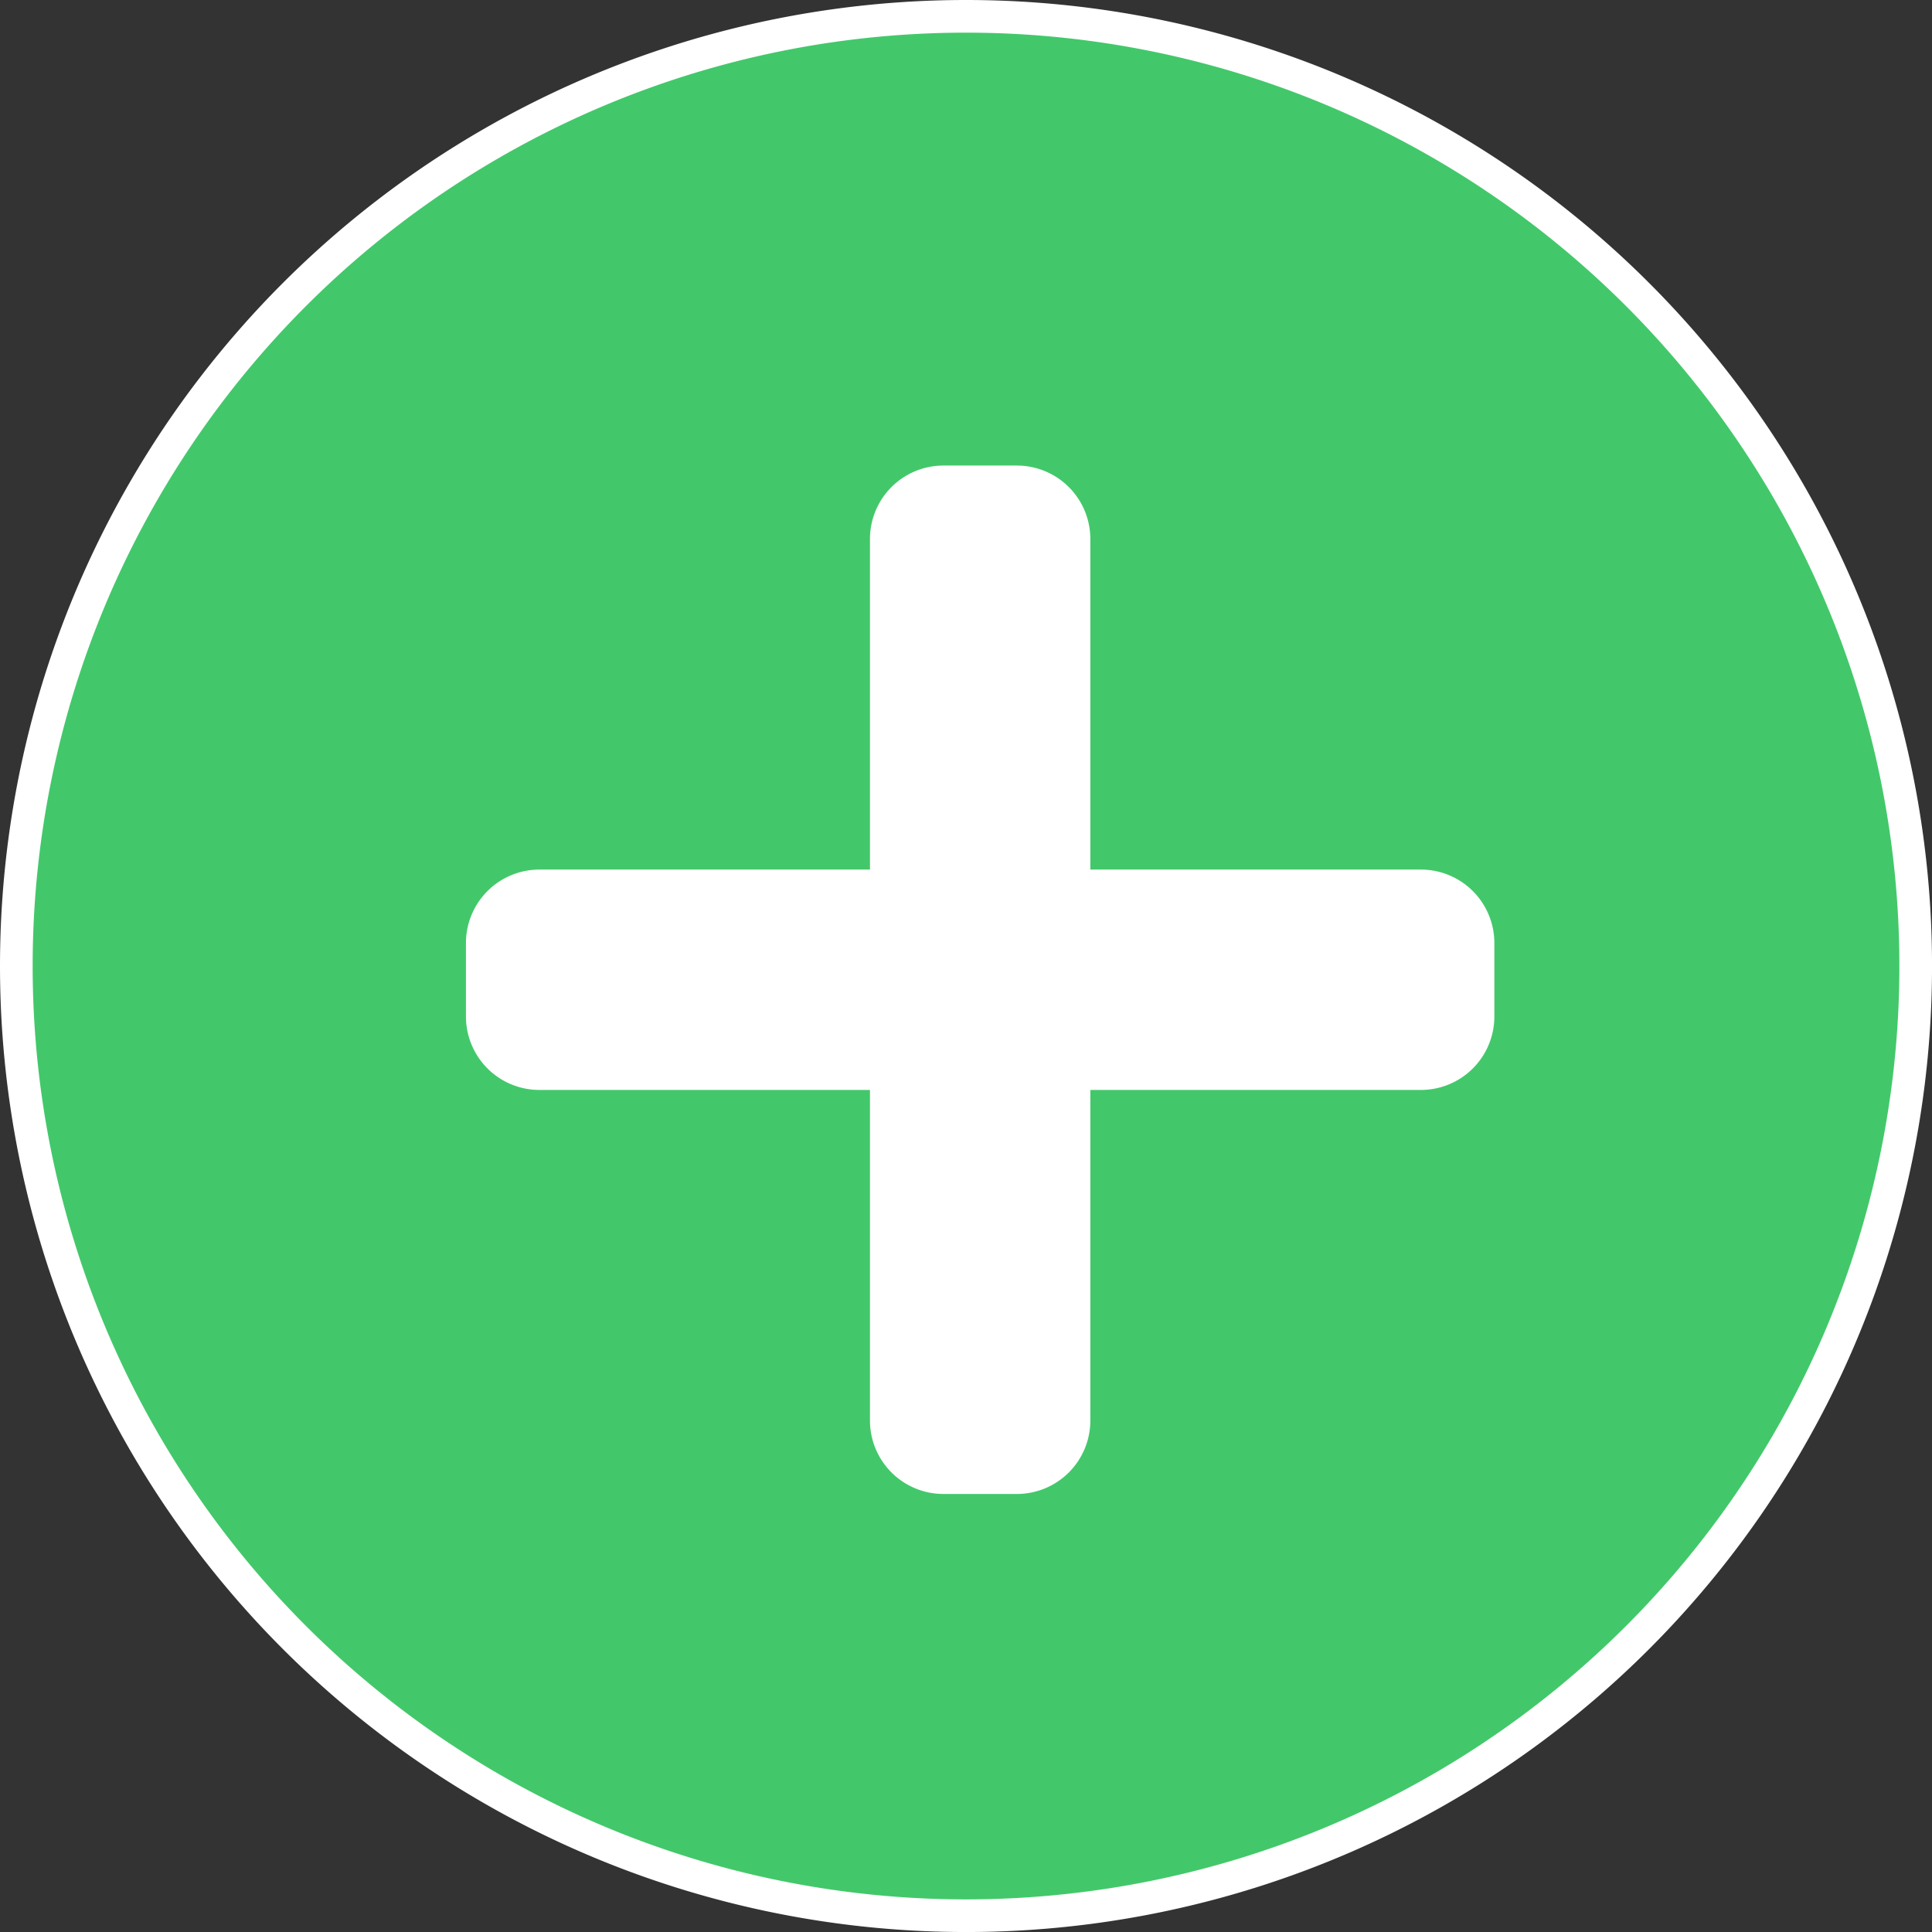 <svg xmlns="http://www.w3.org/2000/svg" width="59.177" height="59.177" viewBox="0 0 59.177 59.177">
  <rect x="0" y="0" width="59.177" height="59.177" fill="#333333" stroke="none"/>
  <g id="Group_114" data-name="Group 114" transform="translate(-50.478 -423.99)">
    <path id="Path_1021" data-name="Path 1021" d="M29.089,0A29.089,29.089,0,1,1,0,29.089,29.089,29.089,0,0,1,29.089,0Z" transform="translate(50.978 424.49)" fill="#42c86a" stroke="#fff" stroke-width="1"/>
    <path id="Icon_awesome-plus" data-name="Icon awesome-plus" d="M29.25,14.625H19.125V4.5a2.25,2.25,0,0,0-2.25-2.25h-2.25a2.25,2.25,0,0,0-2.25,2.25V14.625H2.25A2.25,2.25,0,0,0,0,16.875v2.25a2.25,2.25,0,0,0,2.25,2.25H12.375V31.5a2.25,2.25,0,0,0,2.25,2.25h2.25a2.25,2.25,0,0,0,2.25-2.25V21.375H29.25a2.25,2.25,0,0,0,2.25-2.25v-2.25A2.25,2.25,0,0,0,29.25,14.625Z" transform="translate(64.75 436)" fill="#fff"/>
  </g>
</svg>
